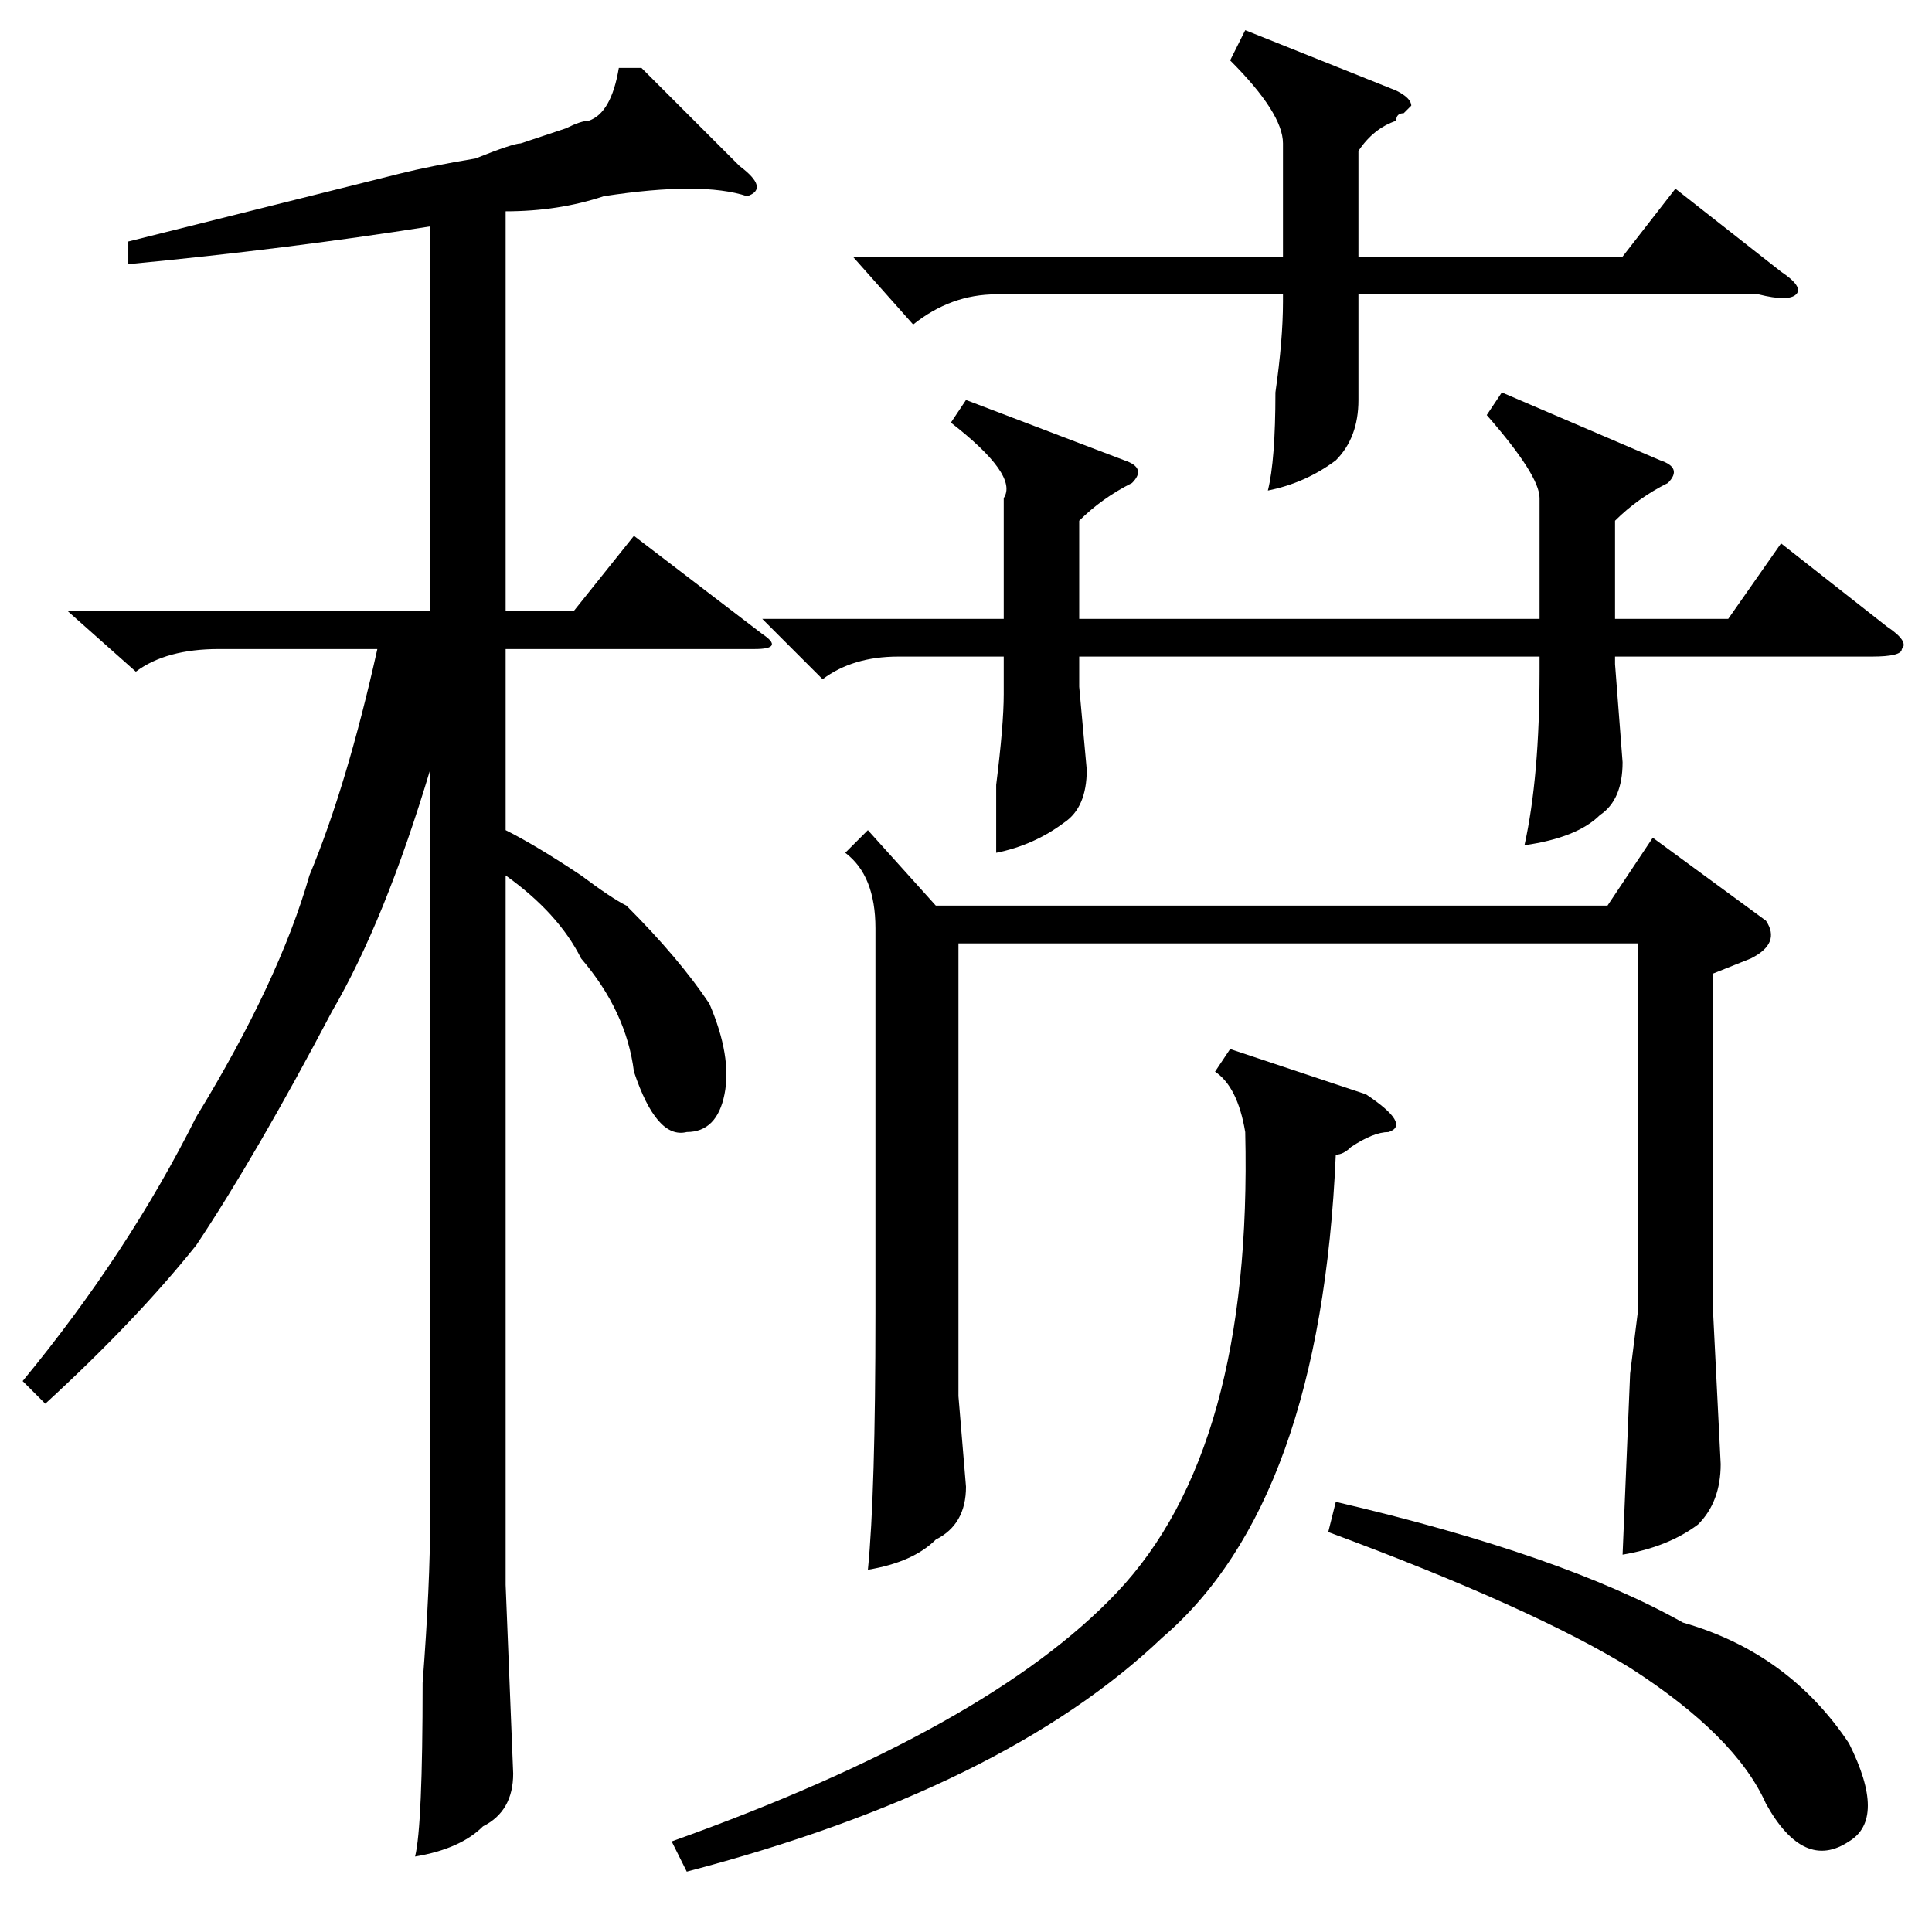 <?xml version="1.0" standalone="no"?>
<!DOCTYPE svg PUBLIC "-//W3C//DTD SVG 1.1//EN" "http://www.w3.org/Graphics/SVG/1.1/DTD/svg11.dtd" >
<svg xmlns="http://www.w3.org/2000/svg" xmlns:xlink="http://www.w3.org/1999/xlink" version="1.1" viewBox="0 -52 256 256">
  <g transform="matrix(1 0 0 -1 0 204)">
   <path fill="currentColor"
d="M115 146l9 -10h89l6 9l15 -11q2 -3 -2 -5l-5 -2v-45l1 -20q0 -5 -3 -8q-4 -3 -10 -4l1 24l1 8v49h-90v-60l1 -12q0 -5 -4 -7q-3 -3 -9 -4q1 10 1 34v51q0 7 -4 10zM199 204l21 -9q3 -1 1 -3q-4 -2 -7 -5v-13h15l7 10l14 -11q3 -2 2 -3q0 -1 -4 -1h-34v-1l1 -13
q0 -5 -3 -7q-3 -3 -10 -4q2 9 2 23v2h-61v-4l1 -11q0 -5 -3 -7q-4 -3 -9 -4v9q1 8 1 12v5h-14q-6 0 -10 -3l-8 8h32v16q2 3 -7 10l2 3l21 -8q3 -1 1 -3q-4 -2 -7 -5v-13h61v16q0 3 -7 11zM163 117l18 -6q6 -4 3 -5q-2 0 -5 -2q-1 -1 -2 -1q-2 -46 -23 -64q-21 -20 -63 -31
l-2 4q42 15 59 33q18 19 17 61q-1 6 -4 8zM113 222h57v15q0 4 -7 11l2 4l20 -8q2 -1 2 -2l-1 -1q-1 0 -1 -1q-3 -1 -5 -4v-14h35l7 9l14 -11q3 -2 2 -3t-5 0h-53v-14q0 -5 -3 -8q-4 -3 -9 -4q1 4 1 13q1 7 1 12v1h-38q-6 0 -11 -4zM176 53l1 4q30 -7 46 -16q14 -4 22 -16
q5 -10 0 -13q-6 -4 -11 5q-4 9 -18 18q-13 8 -40 18zM6 70l-3 3q14 17 23 35q11 18 15 32q5 12 9 30h-21q-7 0 -11 -3l-9 8h48v51q-19 -3 -40 -5v3l36 9q4 1 10 2q5 2 6 2l6 2q2 1 3 1q3 1 4 7h3l13 -13q4 -3 1 -4q-6 2 -19 0q-6 -2 -13 -2v-53h9l8 10l17 -13q3 -2 -1 -2
h-33v-24q4 -2 10 -6q4 -3 6 -4q7 -7 11 -13q3 -7 2 -12t-5 -5q-4 -1 -7 8q-1 8 -7 15q-3 6 -10 11v-94l1 -25q0 -5 -4 -7q-3 -3 -9 -4q1 4 1 23q1 13 1 22v99q-6 -20 -13 -32q-10 -19 -18 -31q-8 -10 -20 -21z" />
  </g>

</svg>
